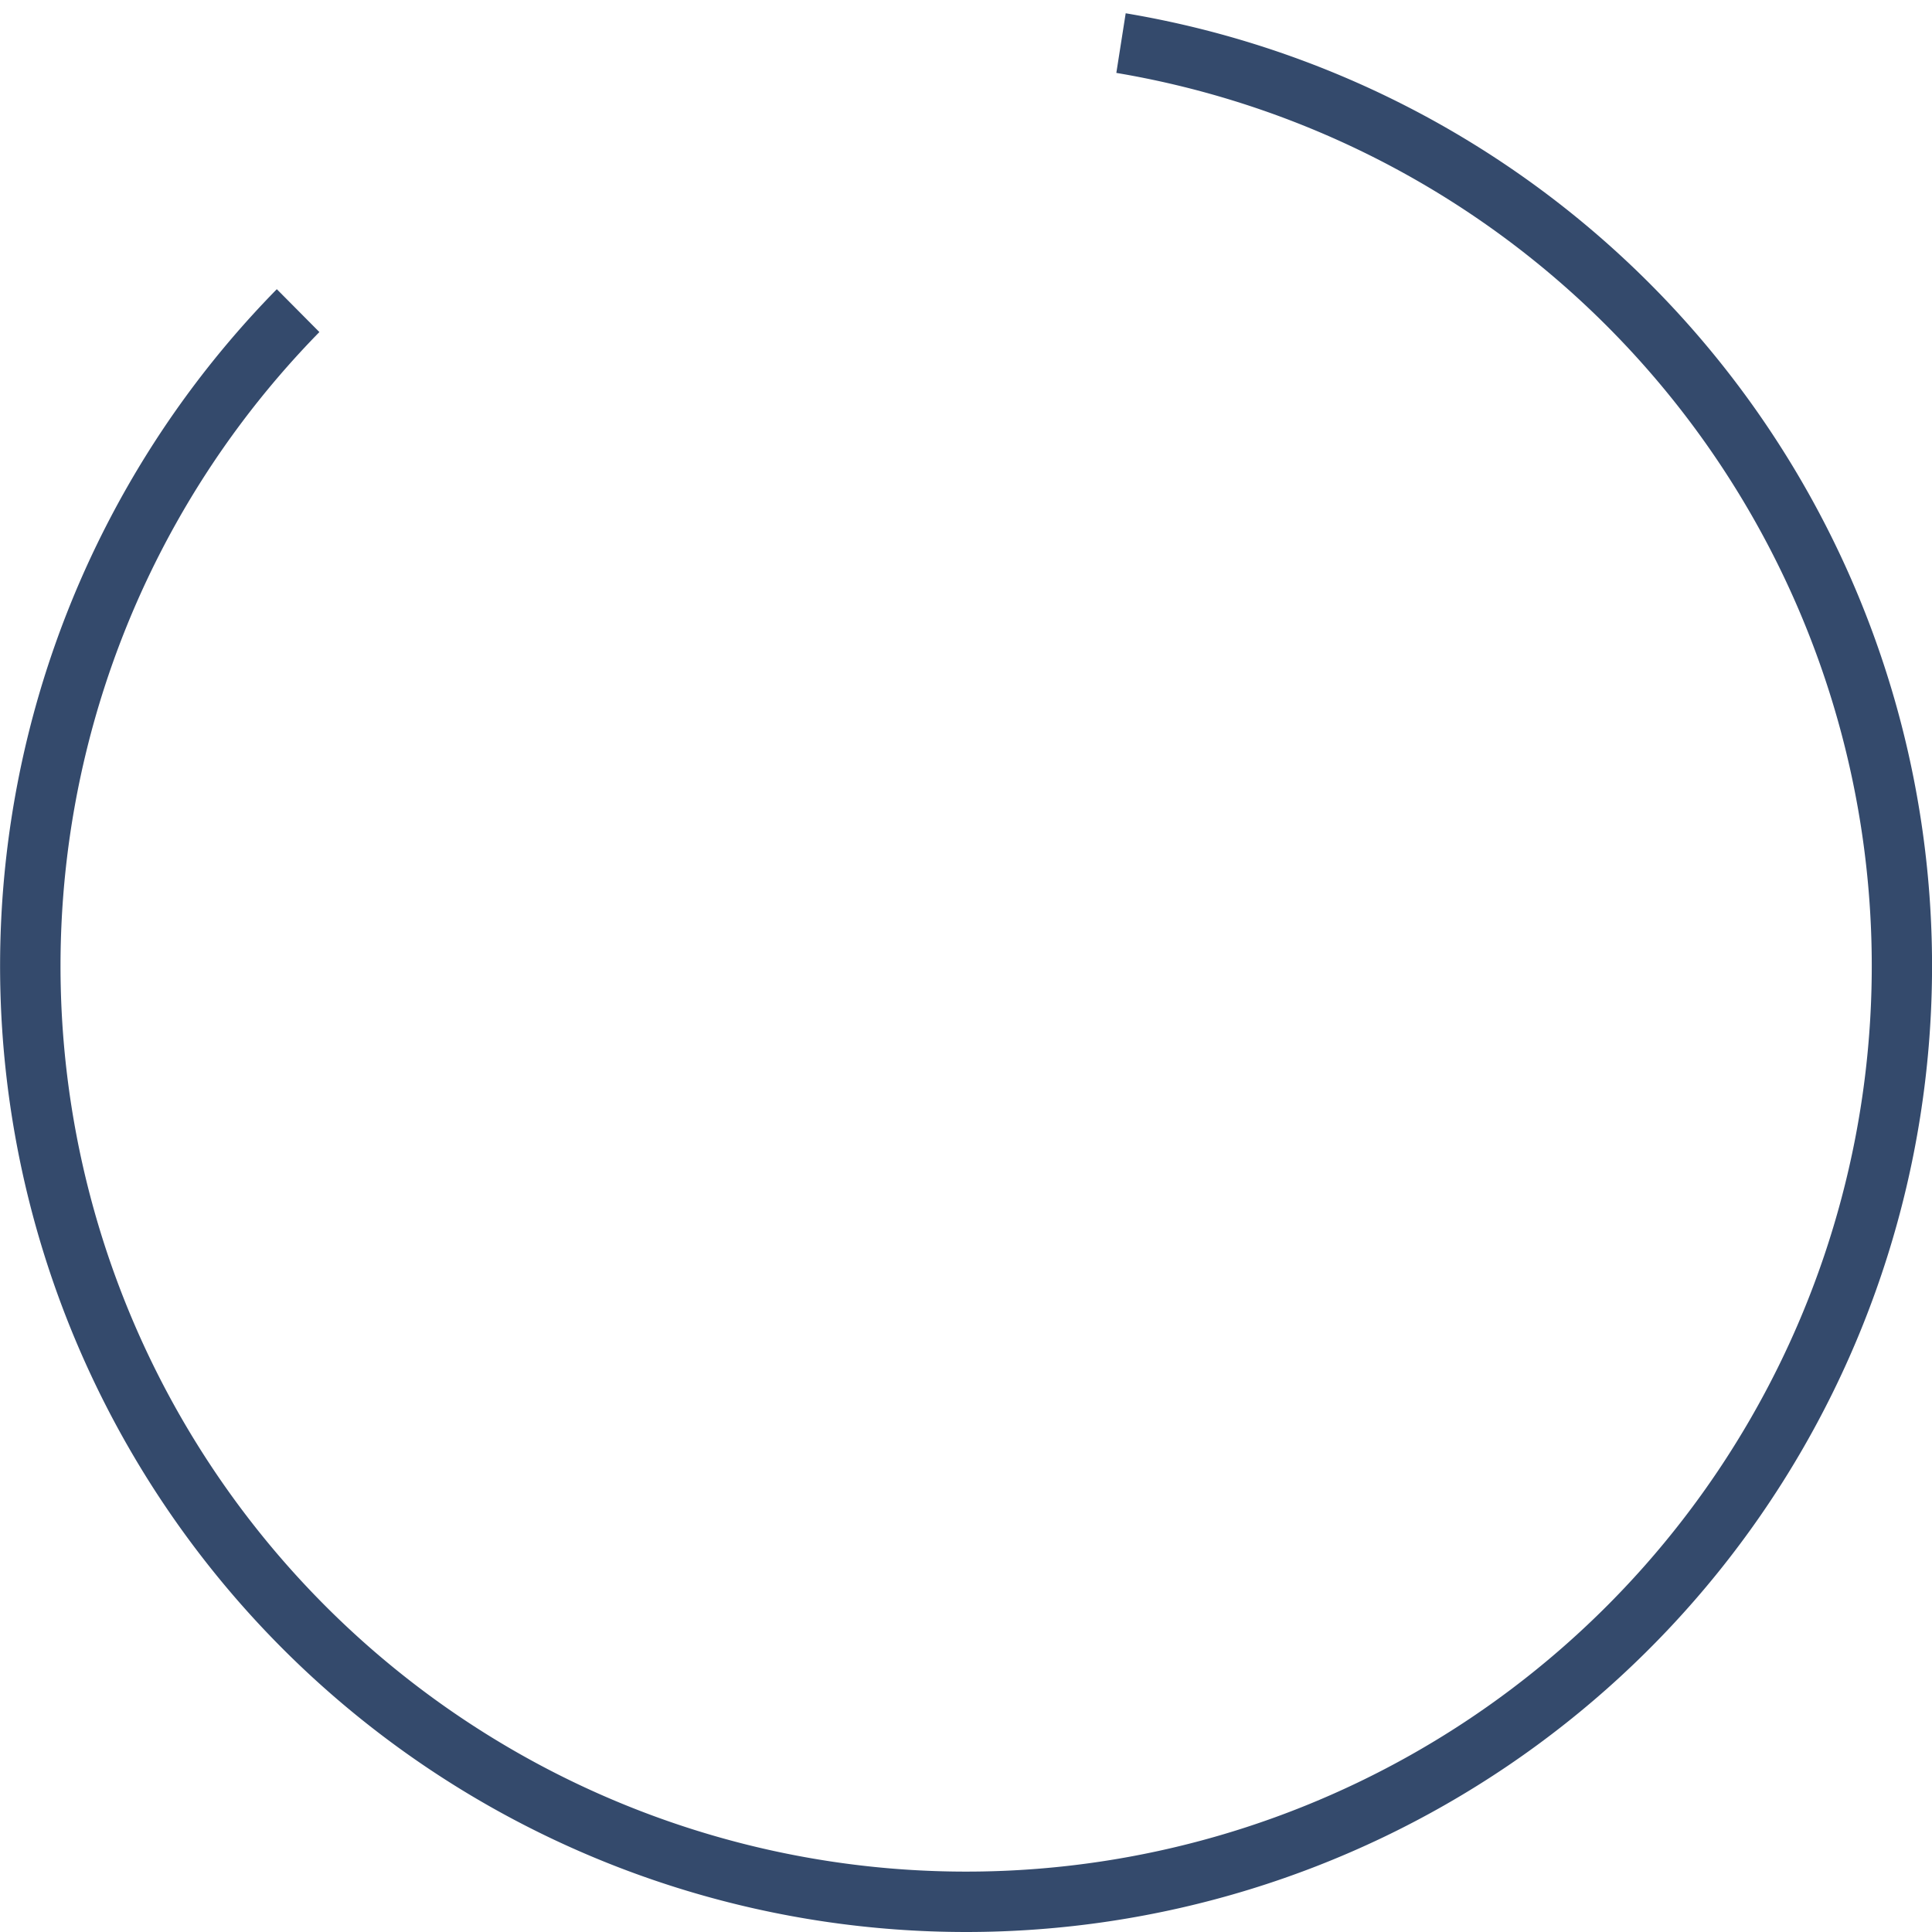 <?xml version="1.0" encoding="UTF-8" standalone="no"?>
<svg xmlns="http://www.w3.org/2000/svg" version="1.0" width="19px" height="19px" viewBox="0 0 128 128"
     xml:space="preserve"><g><path d="M64 128A64 64 0 0 1 18.34 19.16L21.16 22a60 60 0 1 0 52.8-17.17l.62-3.95A64 64 0 0 1 64 128z" fill="#344a6c"/></g></svg>